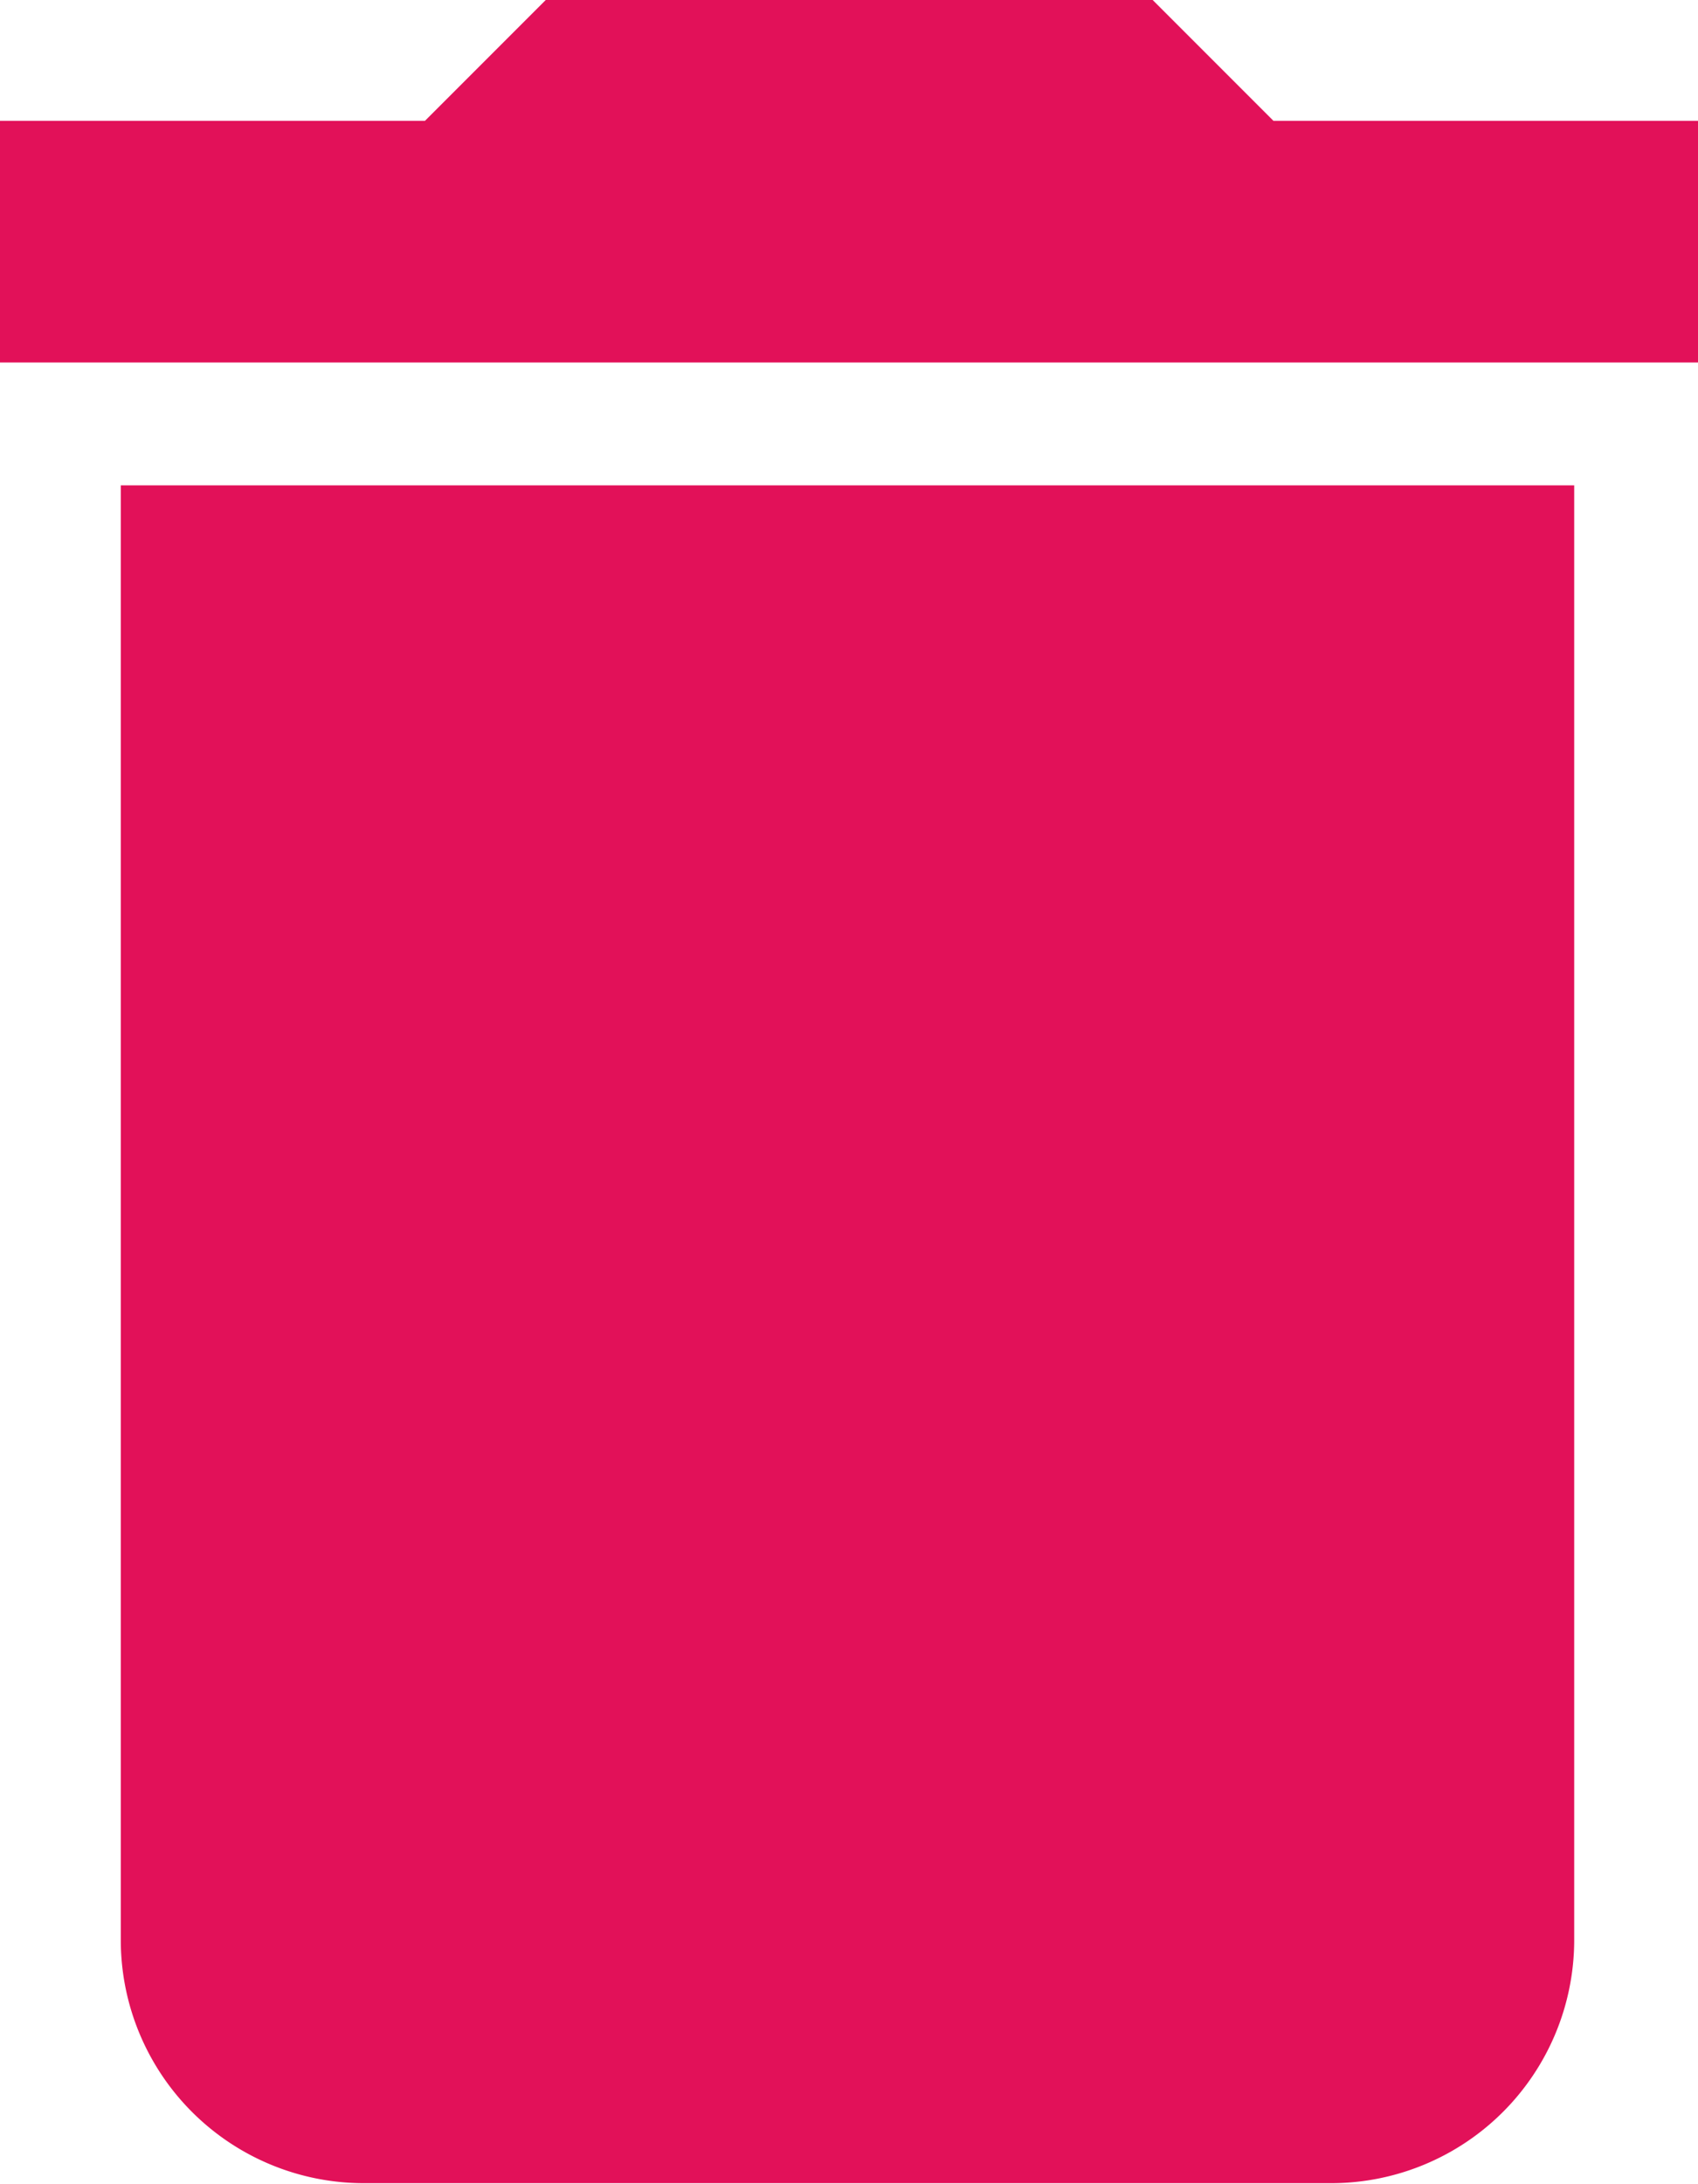 <svg xmlns="http://www.w3.org/2000/svg" width="8.435" height="10.844" viewBox="0 0 8.435 10.844">
  <path id="Icon_material-delete" data-name="Icon material-delete" d="M8.1,14.14a1.208,1.208,0,0,0,1.2,1.2h4.82a1.208,1.208,0,0,0,1.2-1.2V6.91H8.1ZM15.935,5.1H13.826l-.6-.6H10.211l-.6.6H7.5v1.2h8.435Z" transform="translate(-7.5 -4.5)" fill="#e21159"/>
</svg>
